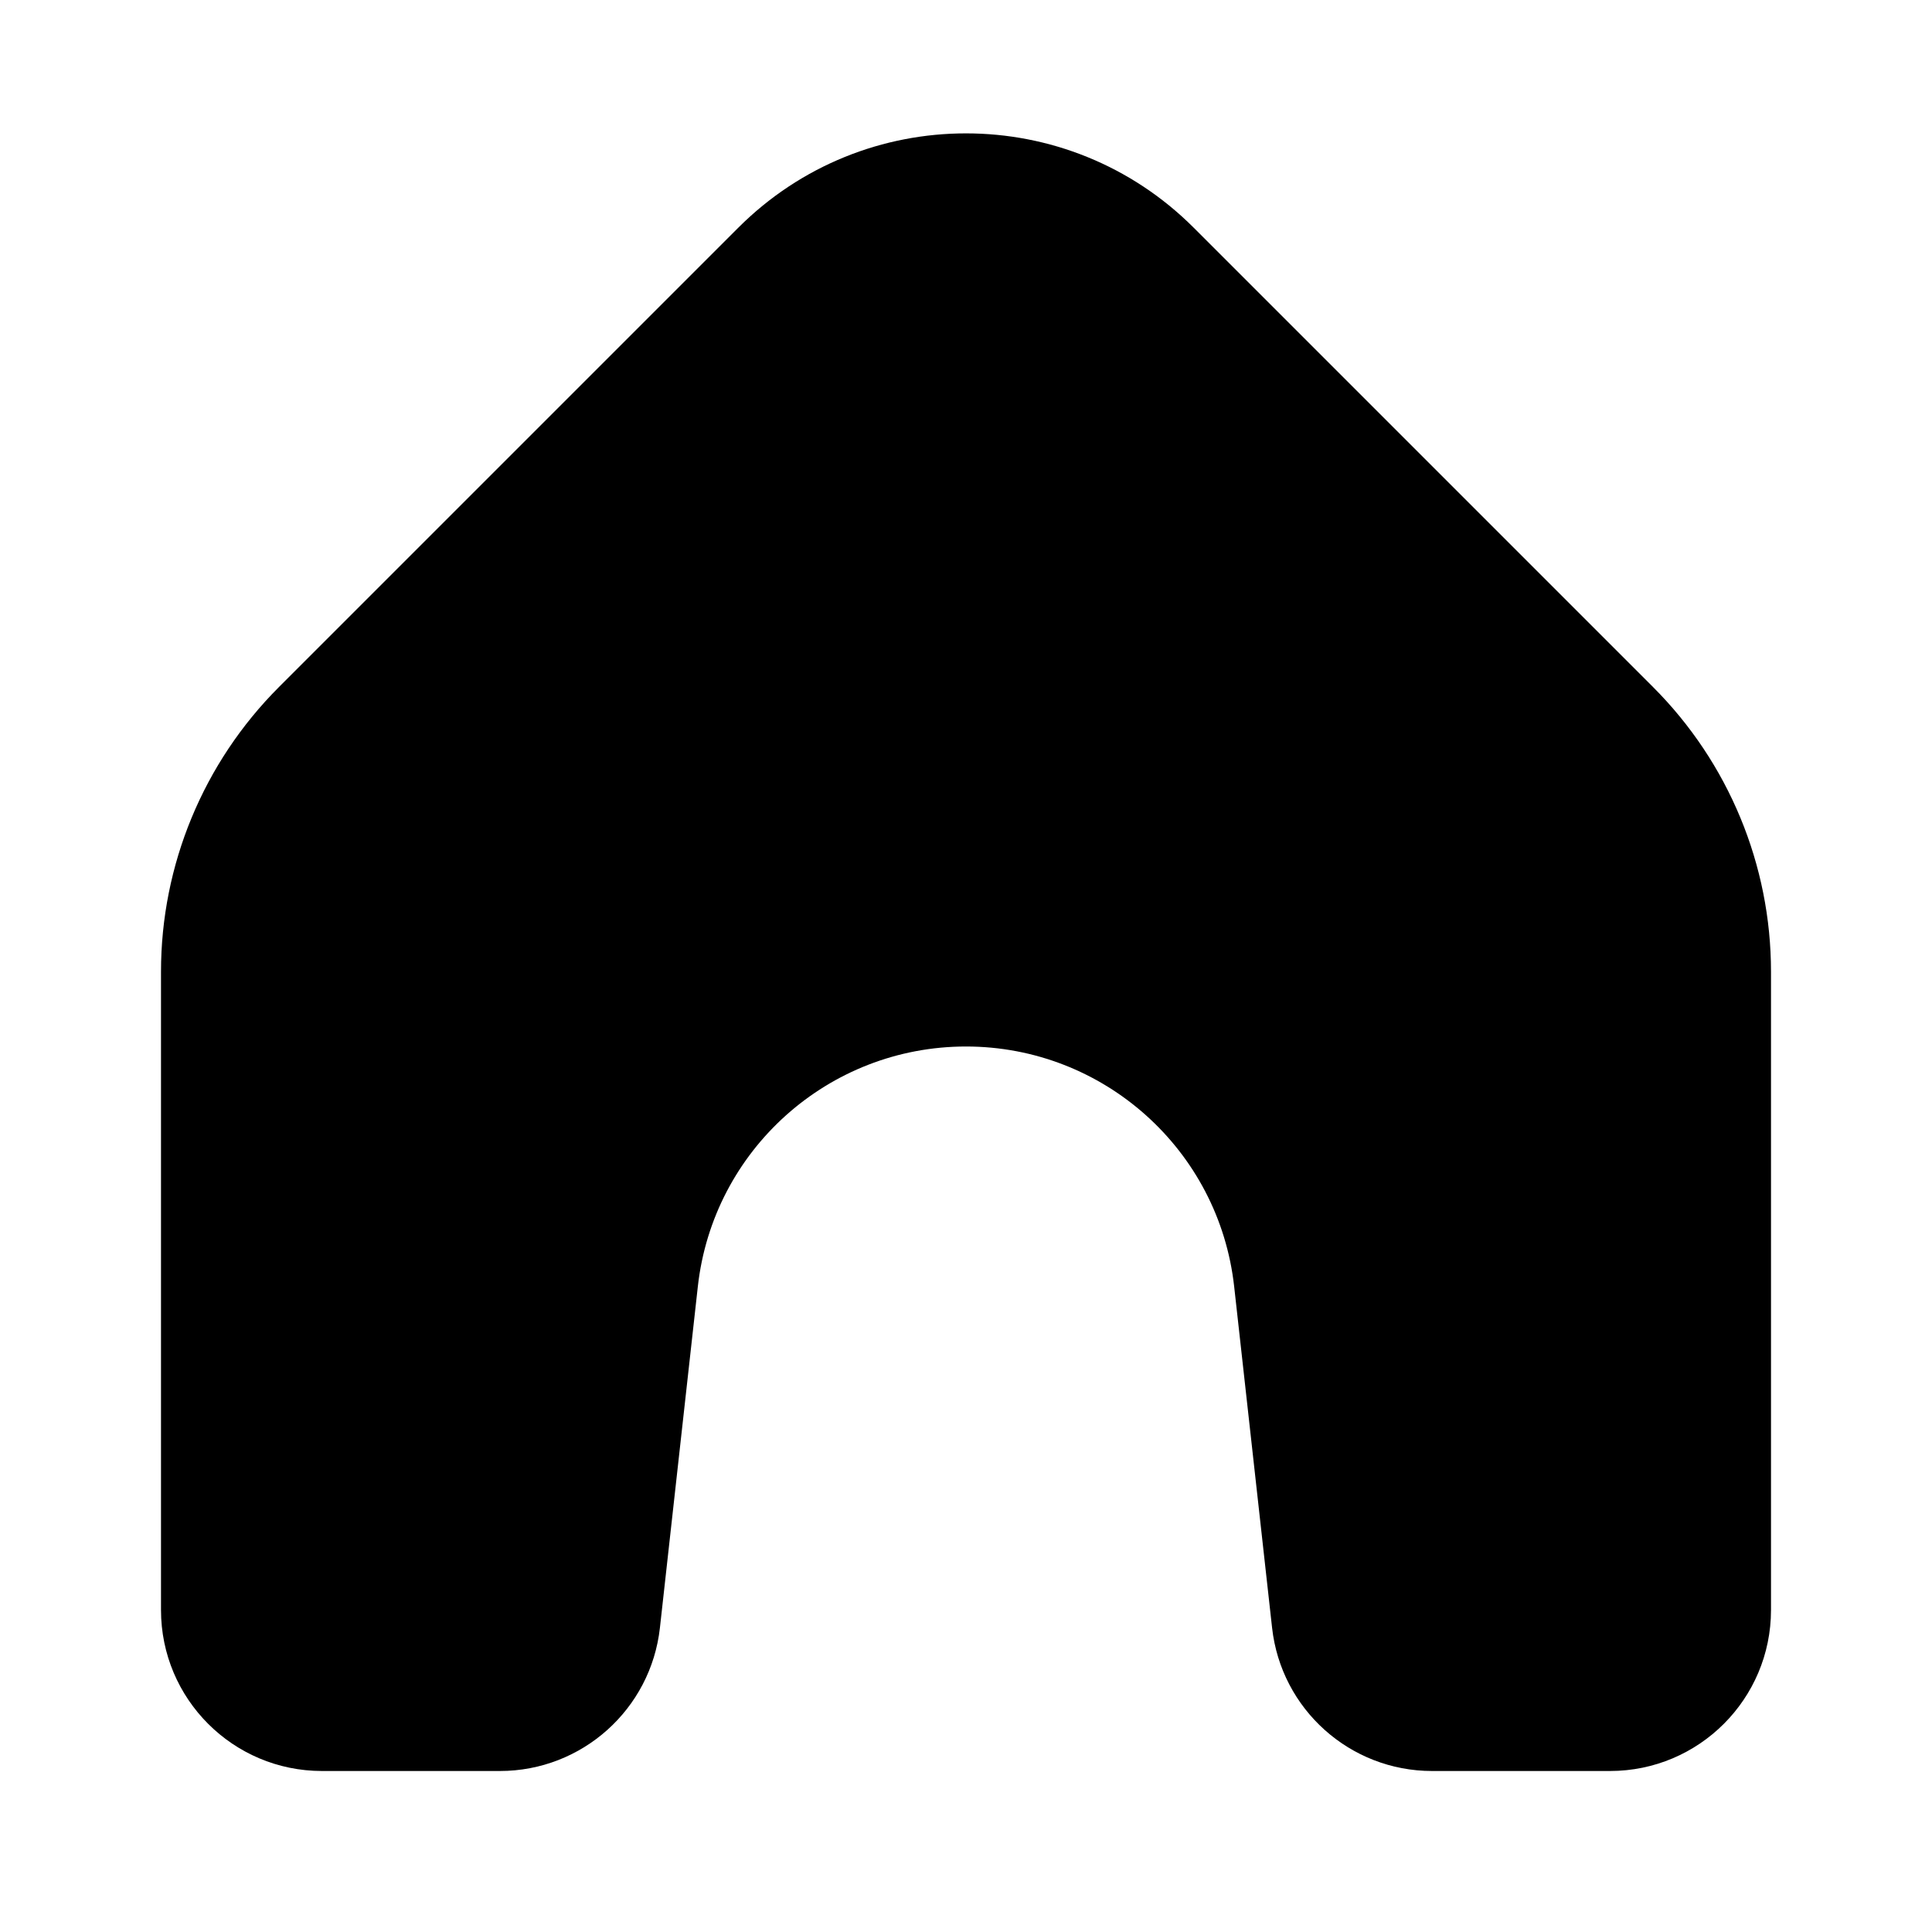 <svg width="96" height="96" viewBox="0 0 96 96" fill="none" xmlns="http://www.w3.org/2000/svg">
<path d="M13.858 34.142C10.107 37.893 8 42.98 8 48.284V80C8 84.418 11.582 88 16 88H24.84C28.916 88 32.341 84.935 32.791 80.883L34.675 63.927C35.429 57.137 41.168 52 48 52V52C54.832 52 60.571 57.137 61.325 63.927L63.209 80.883C63.659 84.935 67.084 88 71.16 88H80C84.418 88 88 84.418 88 80V48.284C88 42.98 85.893 37.893 82.142 34.142L59.314 11.314C53.065 5.065 42.935 5.065 36.686 11.314L13.858 34.142Z" fill="black"/>
</svg>
